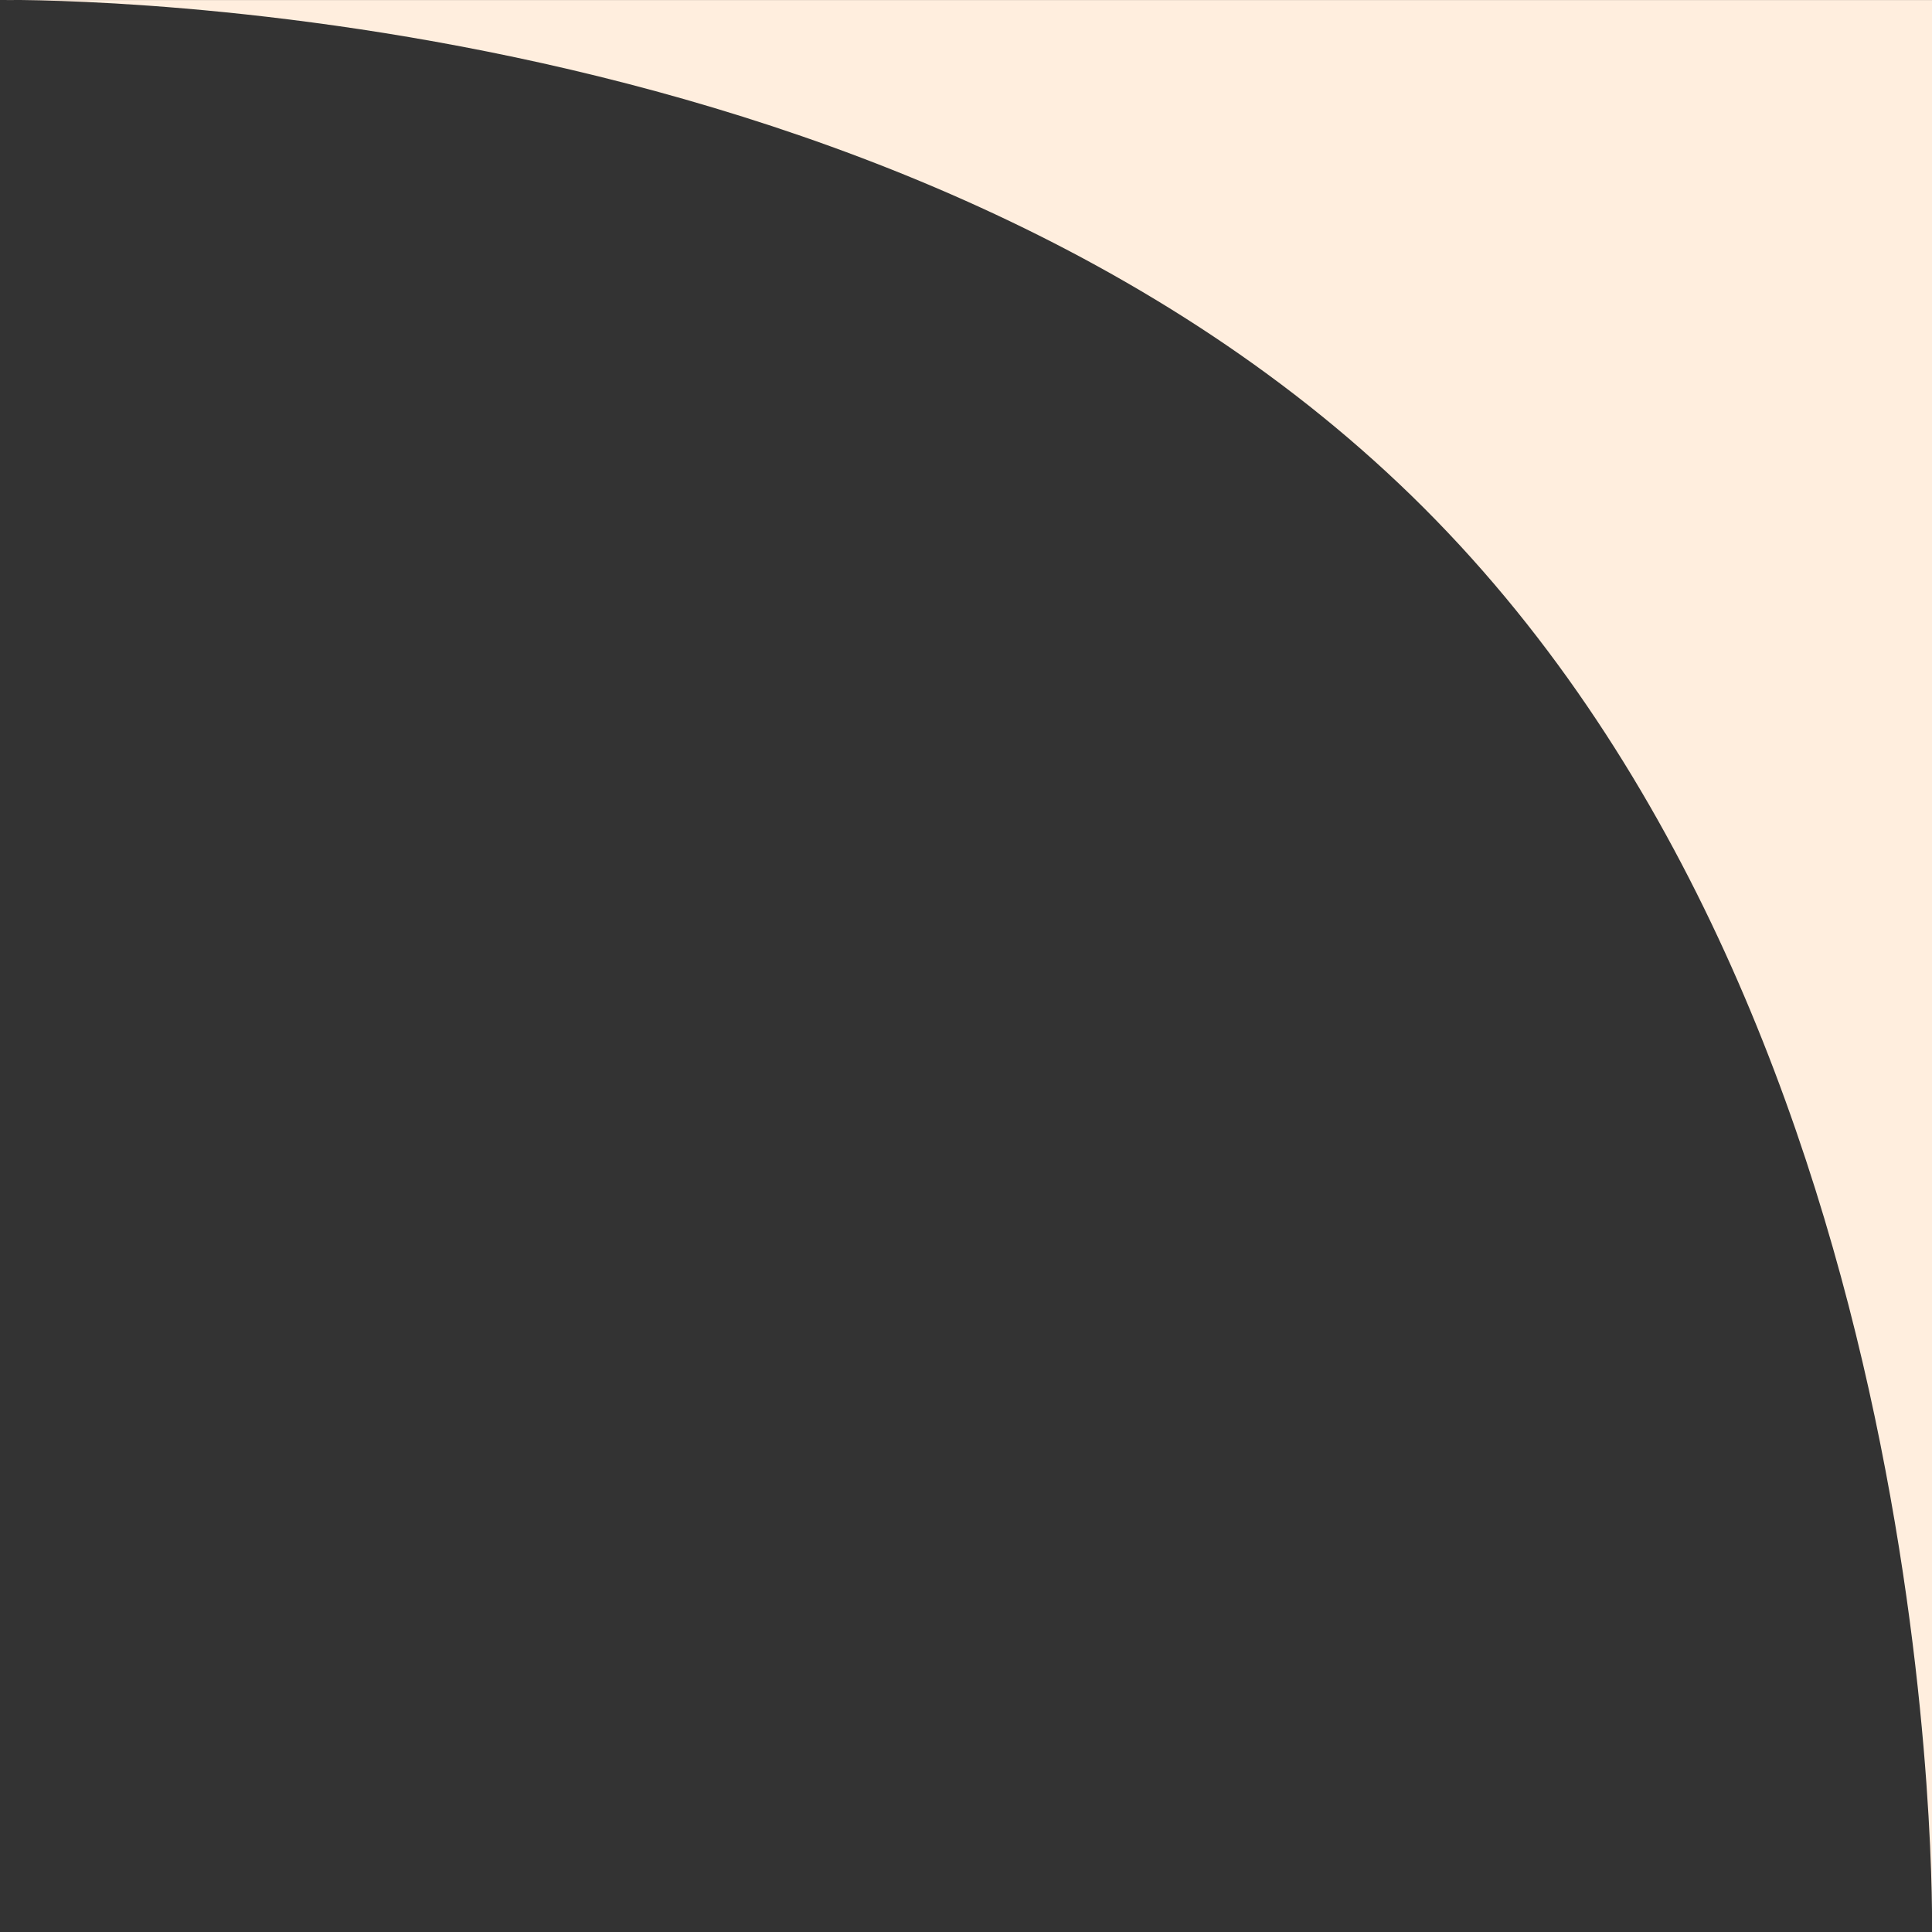<svg width="116" height="116" viewBox="0 0 116 116" fill="none" xmlns="http://www.w3.org/2000/svg">
<rect x="0" y="0" width="116" height="116" fill="#333333" stroke="none"/>
<path id="Rectangle 77" d="M116 116.004C116 116.004 117 62.004 85.5 30.504C54 -0.996 -0 0.004 -0 0.004H116V116.004Z" fill="#FFEEDE"/>
</svg>
